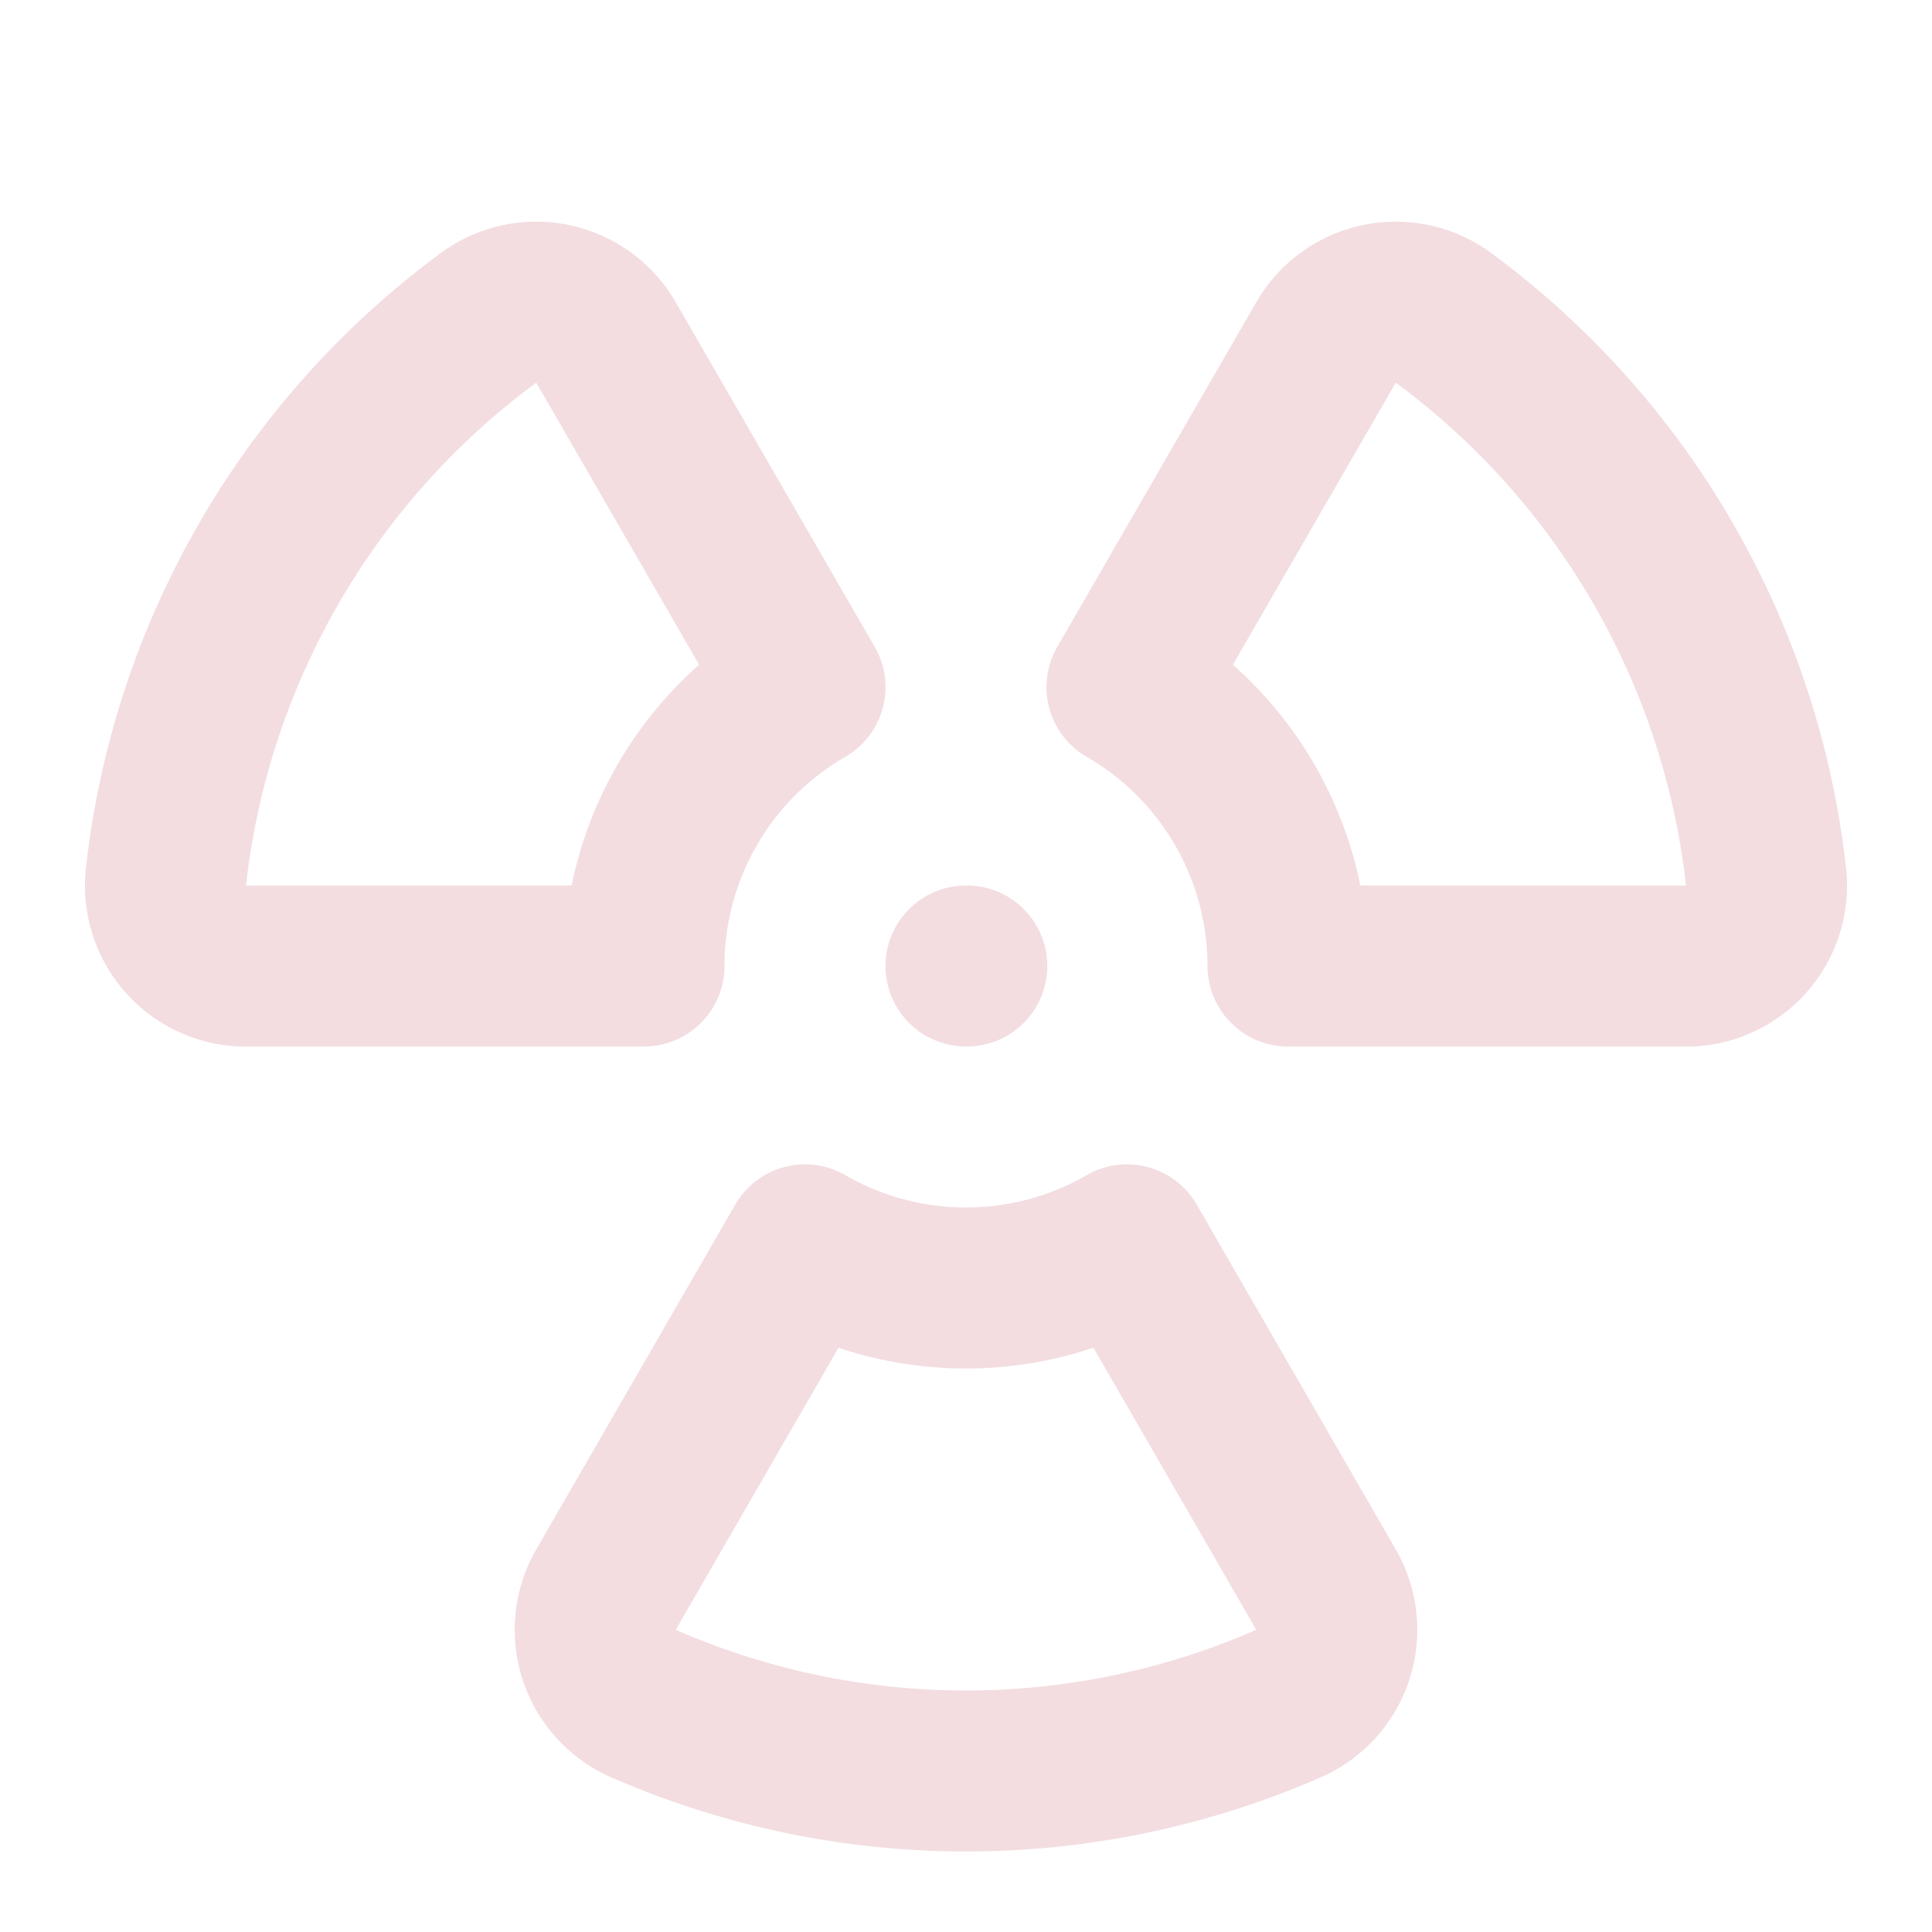 <!-- @license lucide-static v0.539.0 - ISC -->
<svg
  class="lucide lucide-radiation"
  xmlns="http://www.w3.org/2000/svg"
  width="24"
  height="24"
  viewBox="0 0 24 24"
  fill="none"
  stroke="#f3dde1ff"
  stroke-width="2"
  stroke-linecap="round"
  stroke-linejoin="round"
>
  <path d="M12 12h.01" />
  <path d="M14 15.464a4 4 0 0 1-4 0L7.528 19.746 A 1 1 0 0 0 7.993 21.162 10 10 0 0 0 16.007 21.162 1 1 0 0 0 16.472 19.746z" />
  <path d="M16 12a4 4 0 0 0-2-3.464l2.472-4.282a1 1 0 0 1 1.46-.305 10 10 0 0 1 4.006 6.94A1 1 0 0 1 21 12z" />
  <path d="M8 12a4 4 0 0 1 2-3.464L7.528 4.254a1 1 0 0 0-1.46-.305 10 10 0 0 0-4.006 6.94A1 1 0 0 0 3 12z" />
</svg>
